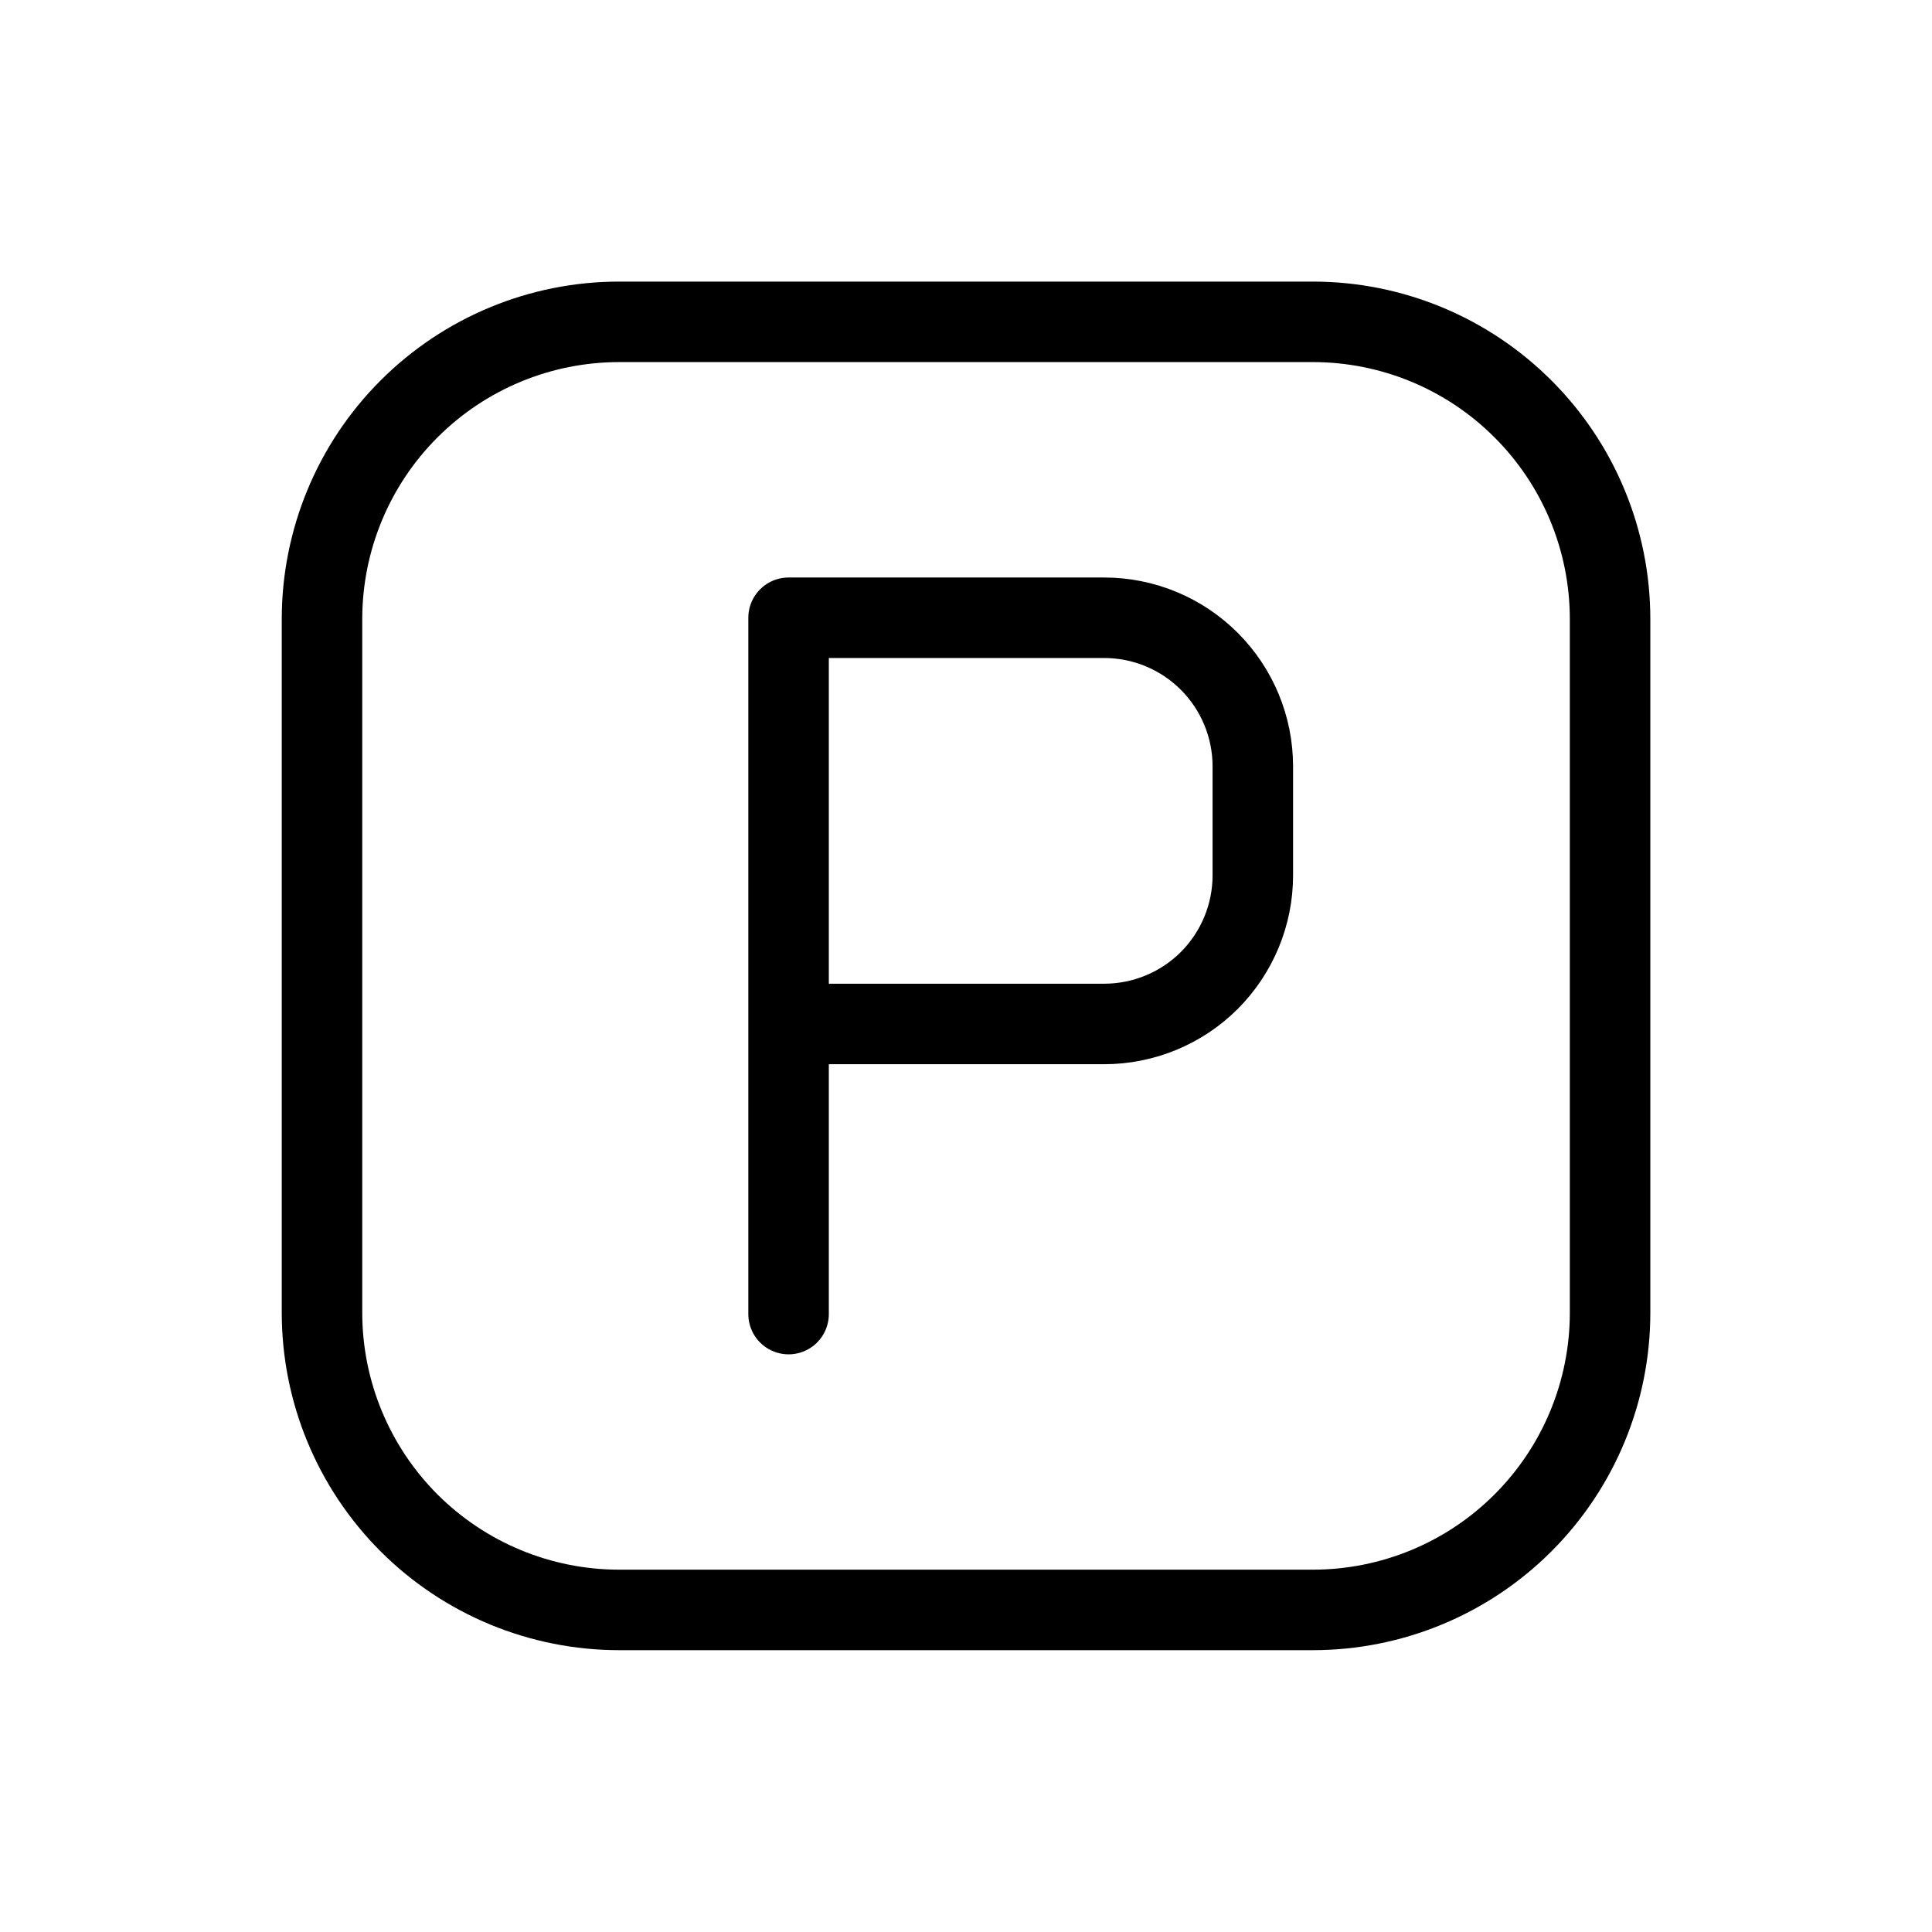 <svg width="24" height="24" viewBox="0 0 24 24" fill="none" xmlns="http://www.w3.org/2000/svg">
<path d="M16.308 3.998H7.692C6.713 3.998 5.774 4.387 5.081 5.08C4.389 5.772 4 6.711 4 7.691V16.307C4 17.286 4.389 18.225 5.081 18.918C5.774 19.61 6.713 19.999 7.692 19.999H16.308C17.288 19.999 18.227 19.61 18.919 18.918C19.612 18.225 20.001 17.286 20.001 16.307V7.691C20.001 6.711 19.612 5.772 18.919 5.08C18.227 4.387 17.288 3.998 16.308 3.998Z" stroke="black" stroke-linecap="round" stroke-linejoin="round"/>
<path d="M9.796 16.324V12.72M9.796 12.72V7.674H13.716C14.206 7.674 14.675 7.868 15.022 8.215C15.368 8.561 15.563 9.03 15.563 9.52V10.874C15.563 11.364 15.368 11.833 15.022 12.18C14.675 12.526 14.206 12.72 13.716 12.72H9.796Z" stroke="black" stroke-linecap="round" stroke-linejoin="round"/>
</svg>
